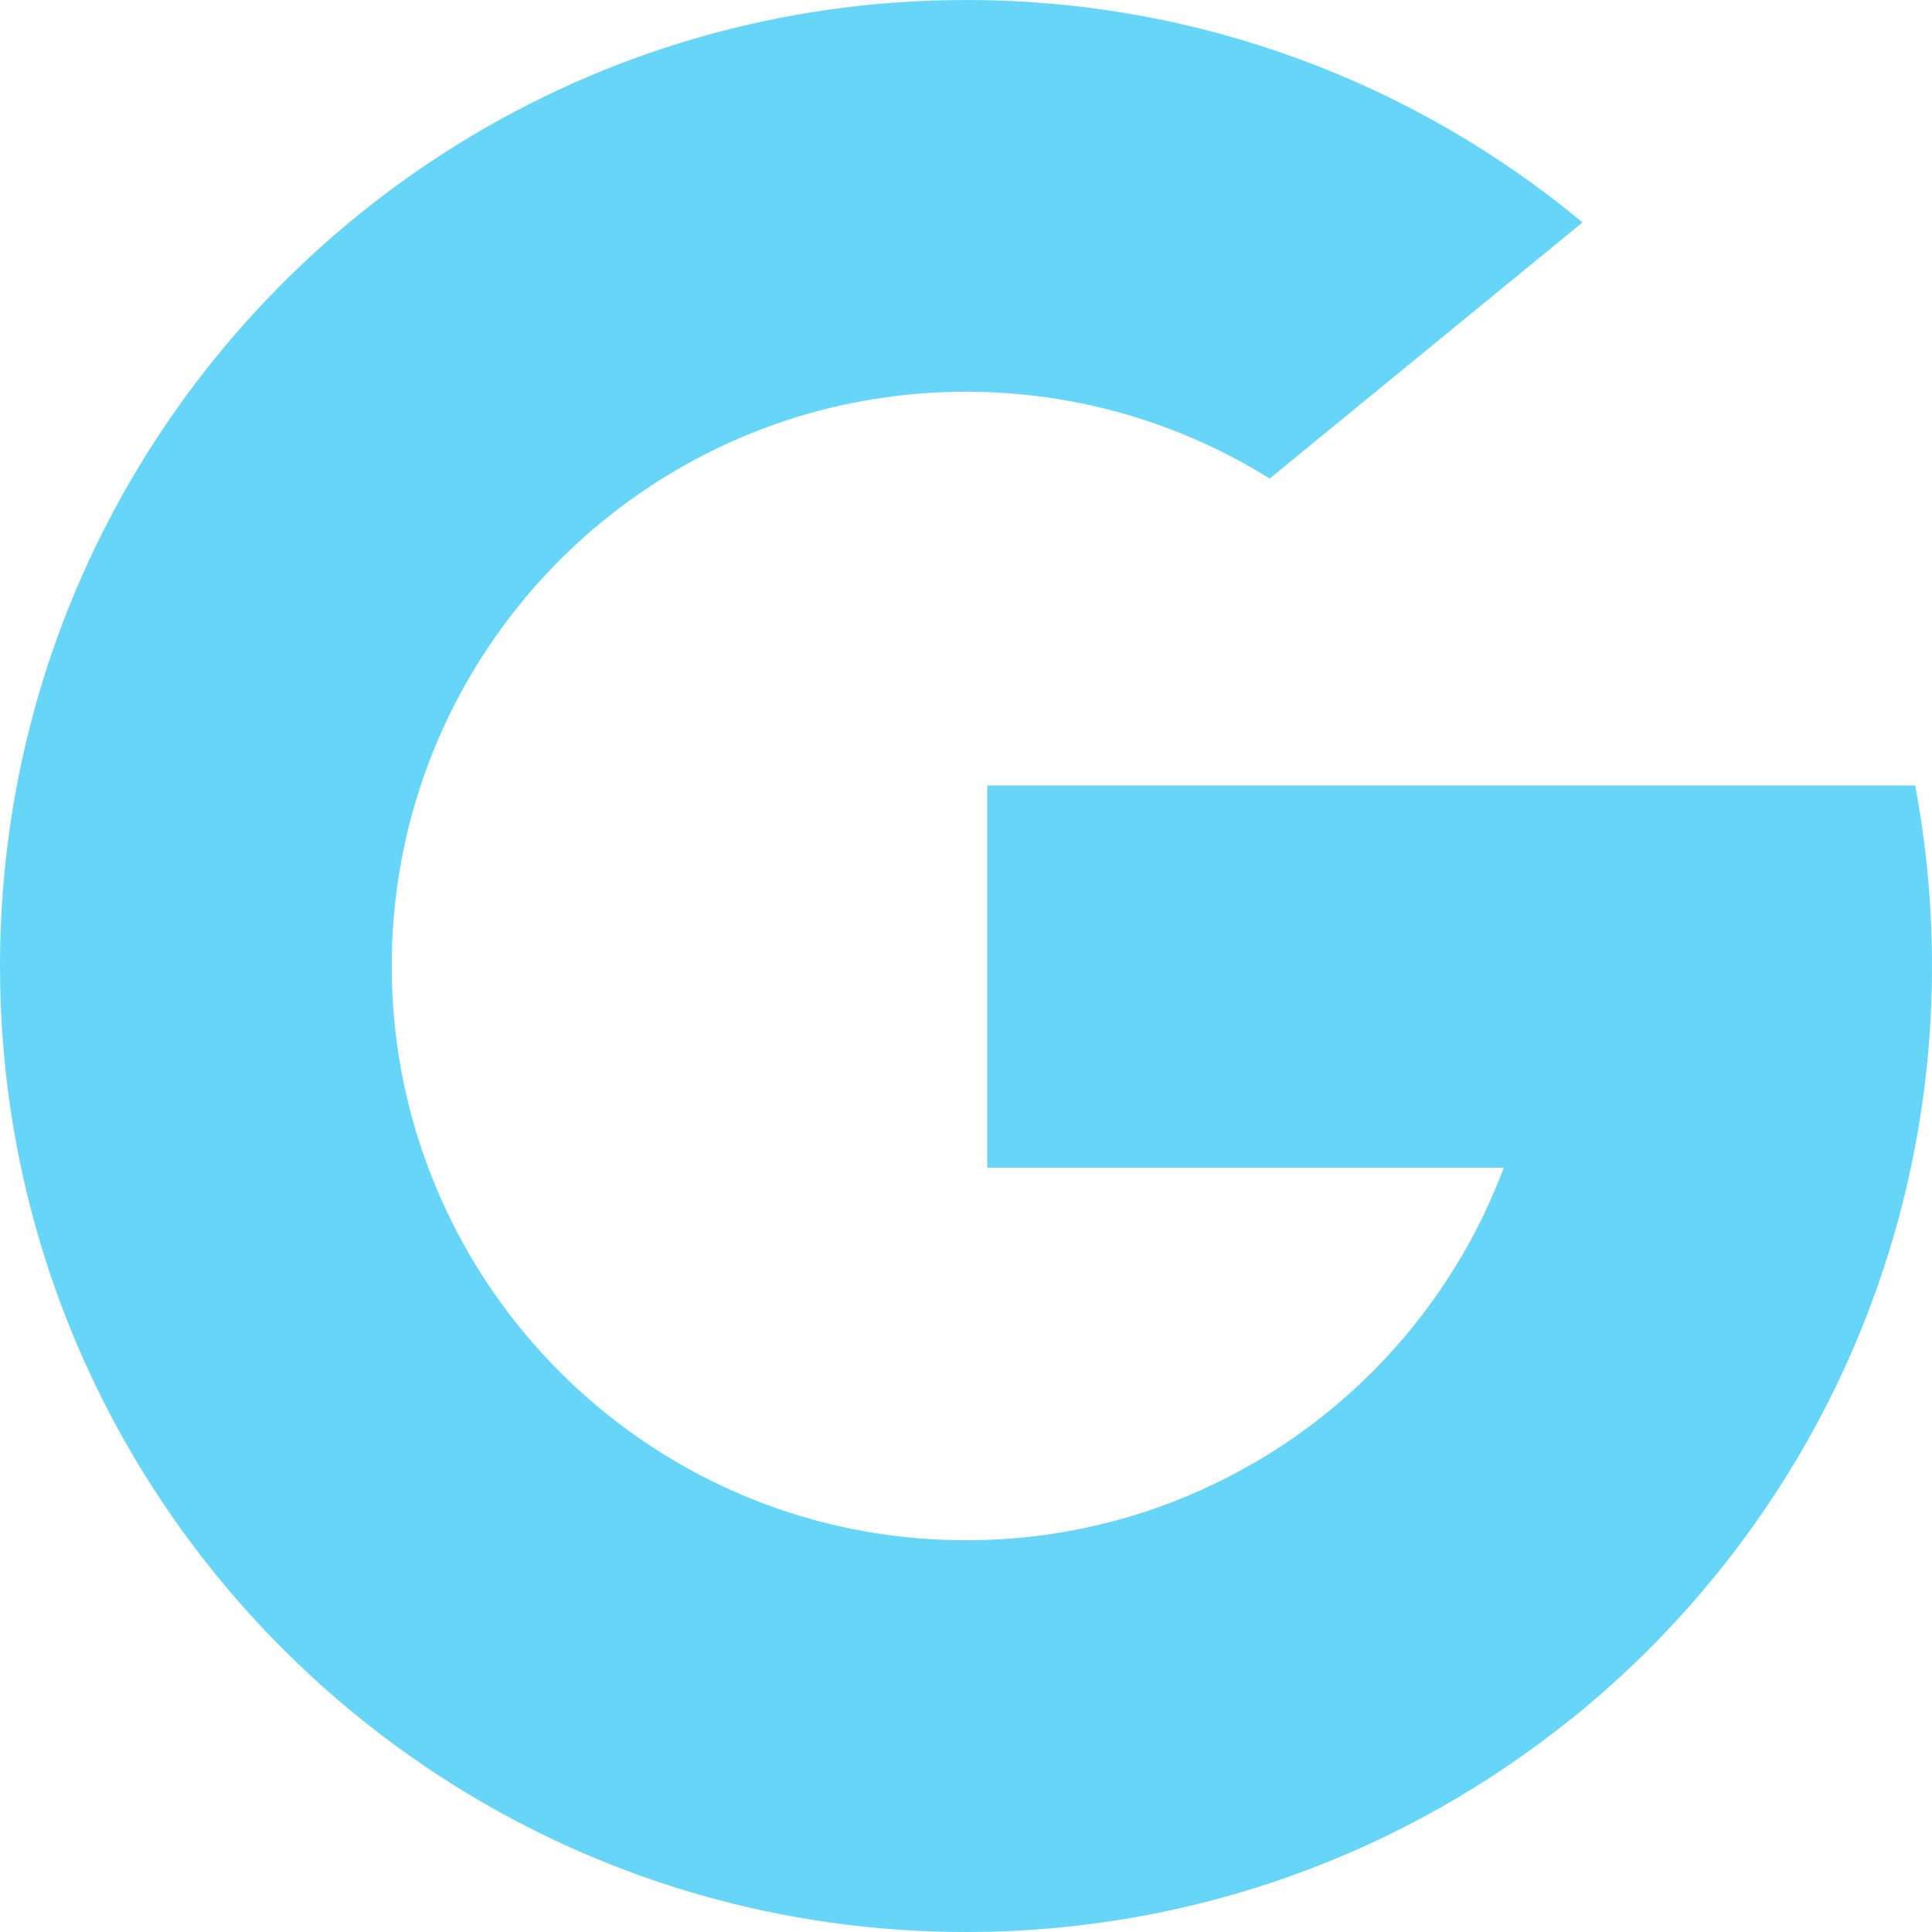 <svg width="17" height="17" viewBox="0 0 17 17" version="1.1" xmlns="http://www.w3.org/2000/svg" xmlns:xlink="http://www.w3.org/1999/xlink">
<g id="Canvas" fill="none">
<g id="281764">
<g id="Vector">
<path d="M 3.768 5.682L 3.176 7.891L 1.013 7.937C 0.367 6.738 0 5.367 0 3.909C 0 2.5 0.343 1.17 0.95 1.78337e-07L 2.876 0.353L 3.72 2.267C 3.543 2.782 3.447 3.334 3.447 3.909C 3.447 4.533 3.56 5.131 3.768 5.682Z" transform="translate(0 4.591)" fill="#67D5F8"/>
</g>
<g id="Vector_2">
<path d="M 8.165 -1.70231e-07C 8.262 0.514 8.313 1.045 8.313 1.588C 8.313 2.196 8.249 2.79 8.127 3.363C 7.713 5.311 6.632 7.013 5.135 8.217L 2.709 8.092L 2.366 5.95C 3.359 5.367 4.136 4.455 4.545 3.363L -3.08037e-07 3.363L -3.08037e-07 -1.70231e-07L 4.611 -1.70231e-07L 8.165 -1.70231e-07Z" transform="translate(8.687 6.912)" fill="#67D5F8"/>
</g>
<g id="Vector_3">
<path d="M 12.808 4.855L 12.808 4.855C 11.352 6.026 9.501 6.727 7.487 6.727C 4.25 6.727 1.436 4.917 2.58386e-08 2.255L 2.755 -1.13487e-07C 3.472 1.916 5.32 3.28 7.487 3.28C 8.418 3.28 9.291 3.028 10.039 2.588L 12.808 4.855Z" transform="translate(1.013 10.273)" fill="#67D5F8"/>
</g>
<g id="Vector_4">
<path d="M 12.975 1.957L 10.222 4.211C 9.447 3.727 8.531 3.447 7.55 3.447C 5.334 3.447 3.451 4.873 2.77 6.858L 0 4.591L 1.8239e-08 4.591C 1.415 1.863 4.264 0 7.55 0C 9.612 0 11.503 0.735 12.975 1.957Z" transform="translate(0.95 0)" fill="#67D5F8"/>
</g>
</g>
</g>
</svg>

